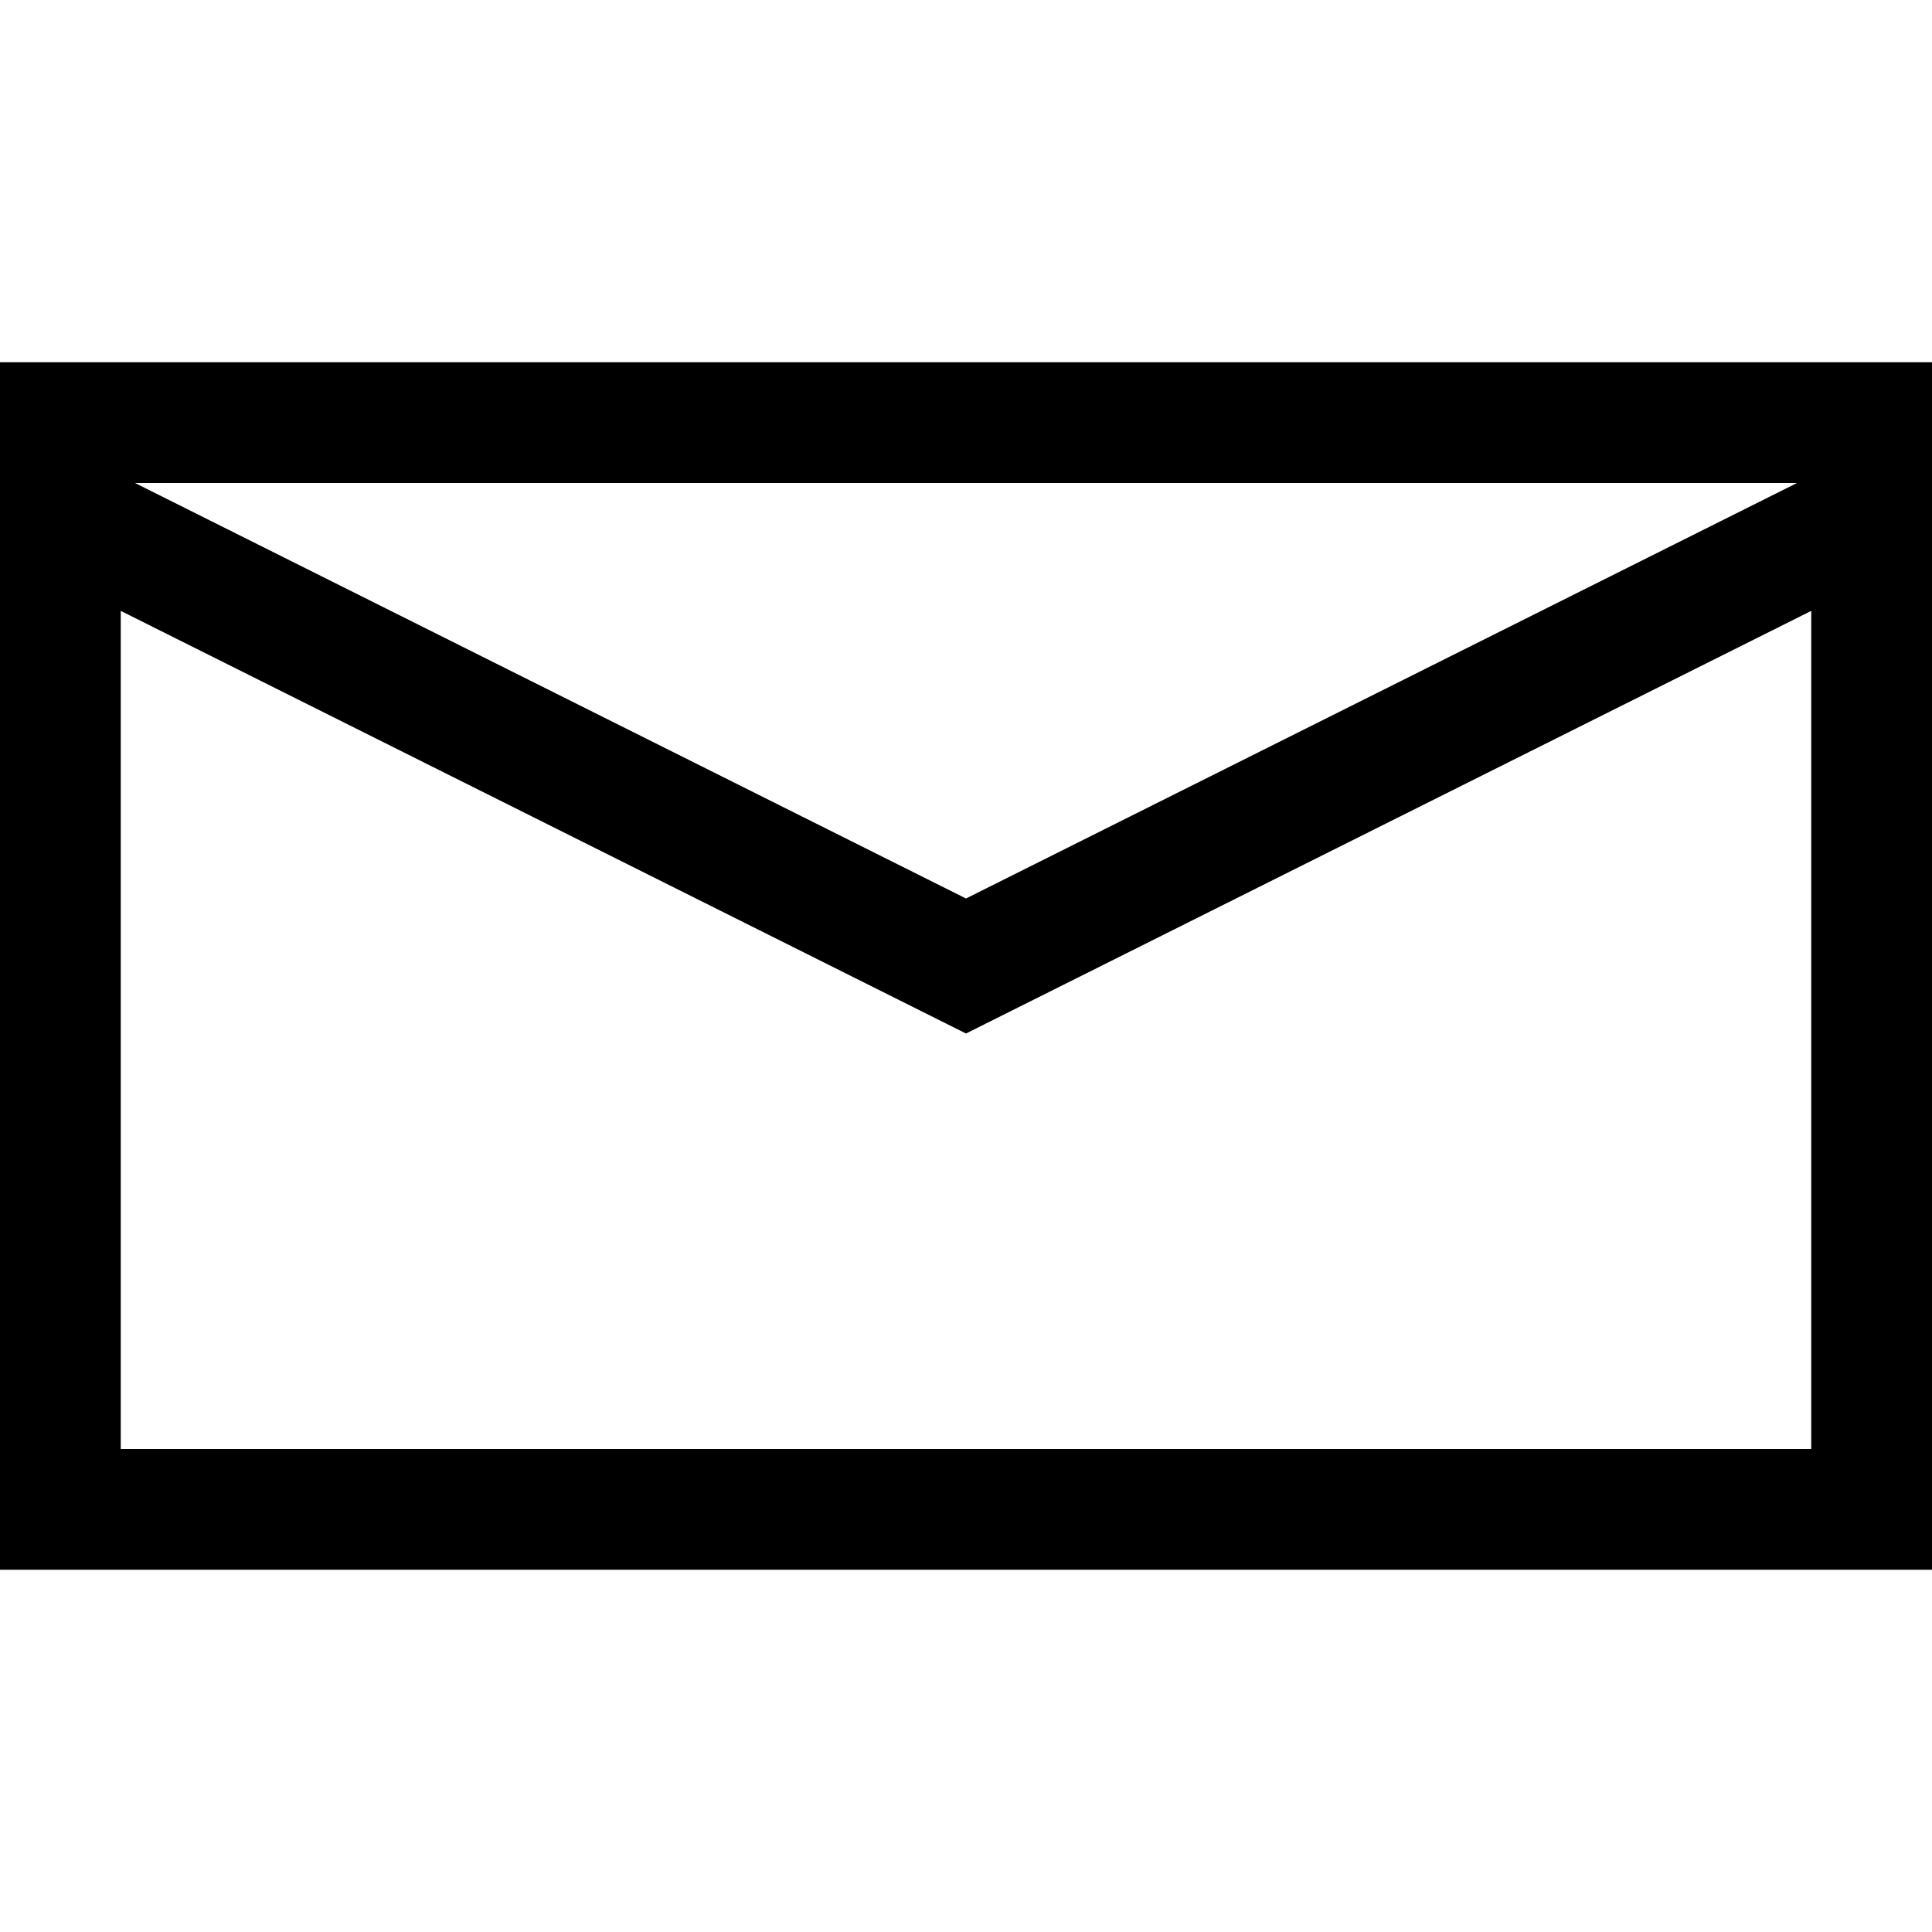 <svg xmlns="http://www.w3.org/2000/svg" viewBox="0 0 1000 1000"><path d="M0 187.5v625h1000v-625H0zM930.115 250L500 465.057 69.885 250h860.23zM62.5 750V316.193L500 534.943l437.5-218.75V750h-875z"/></svg>